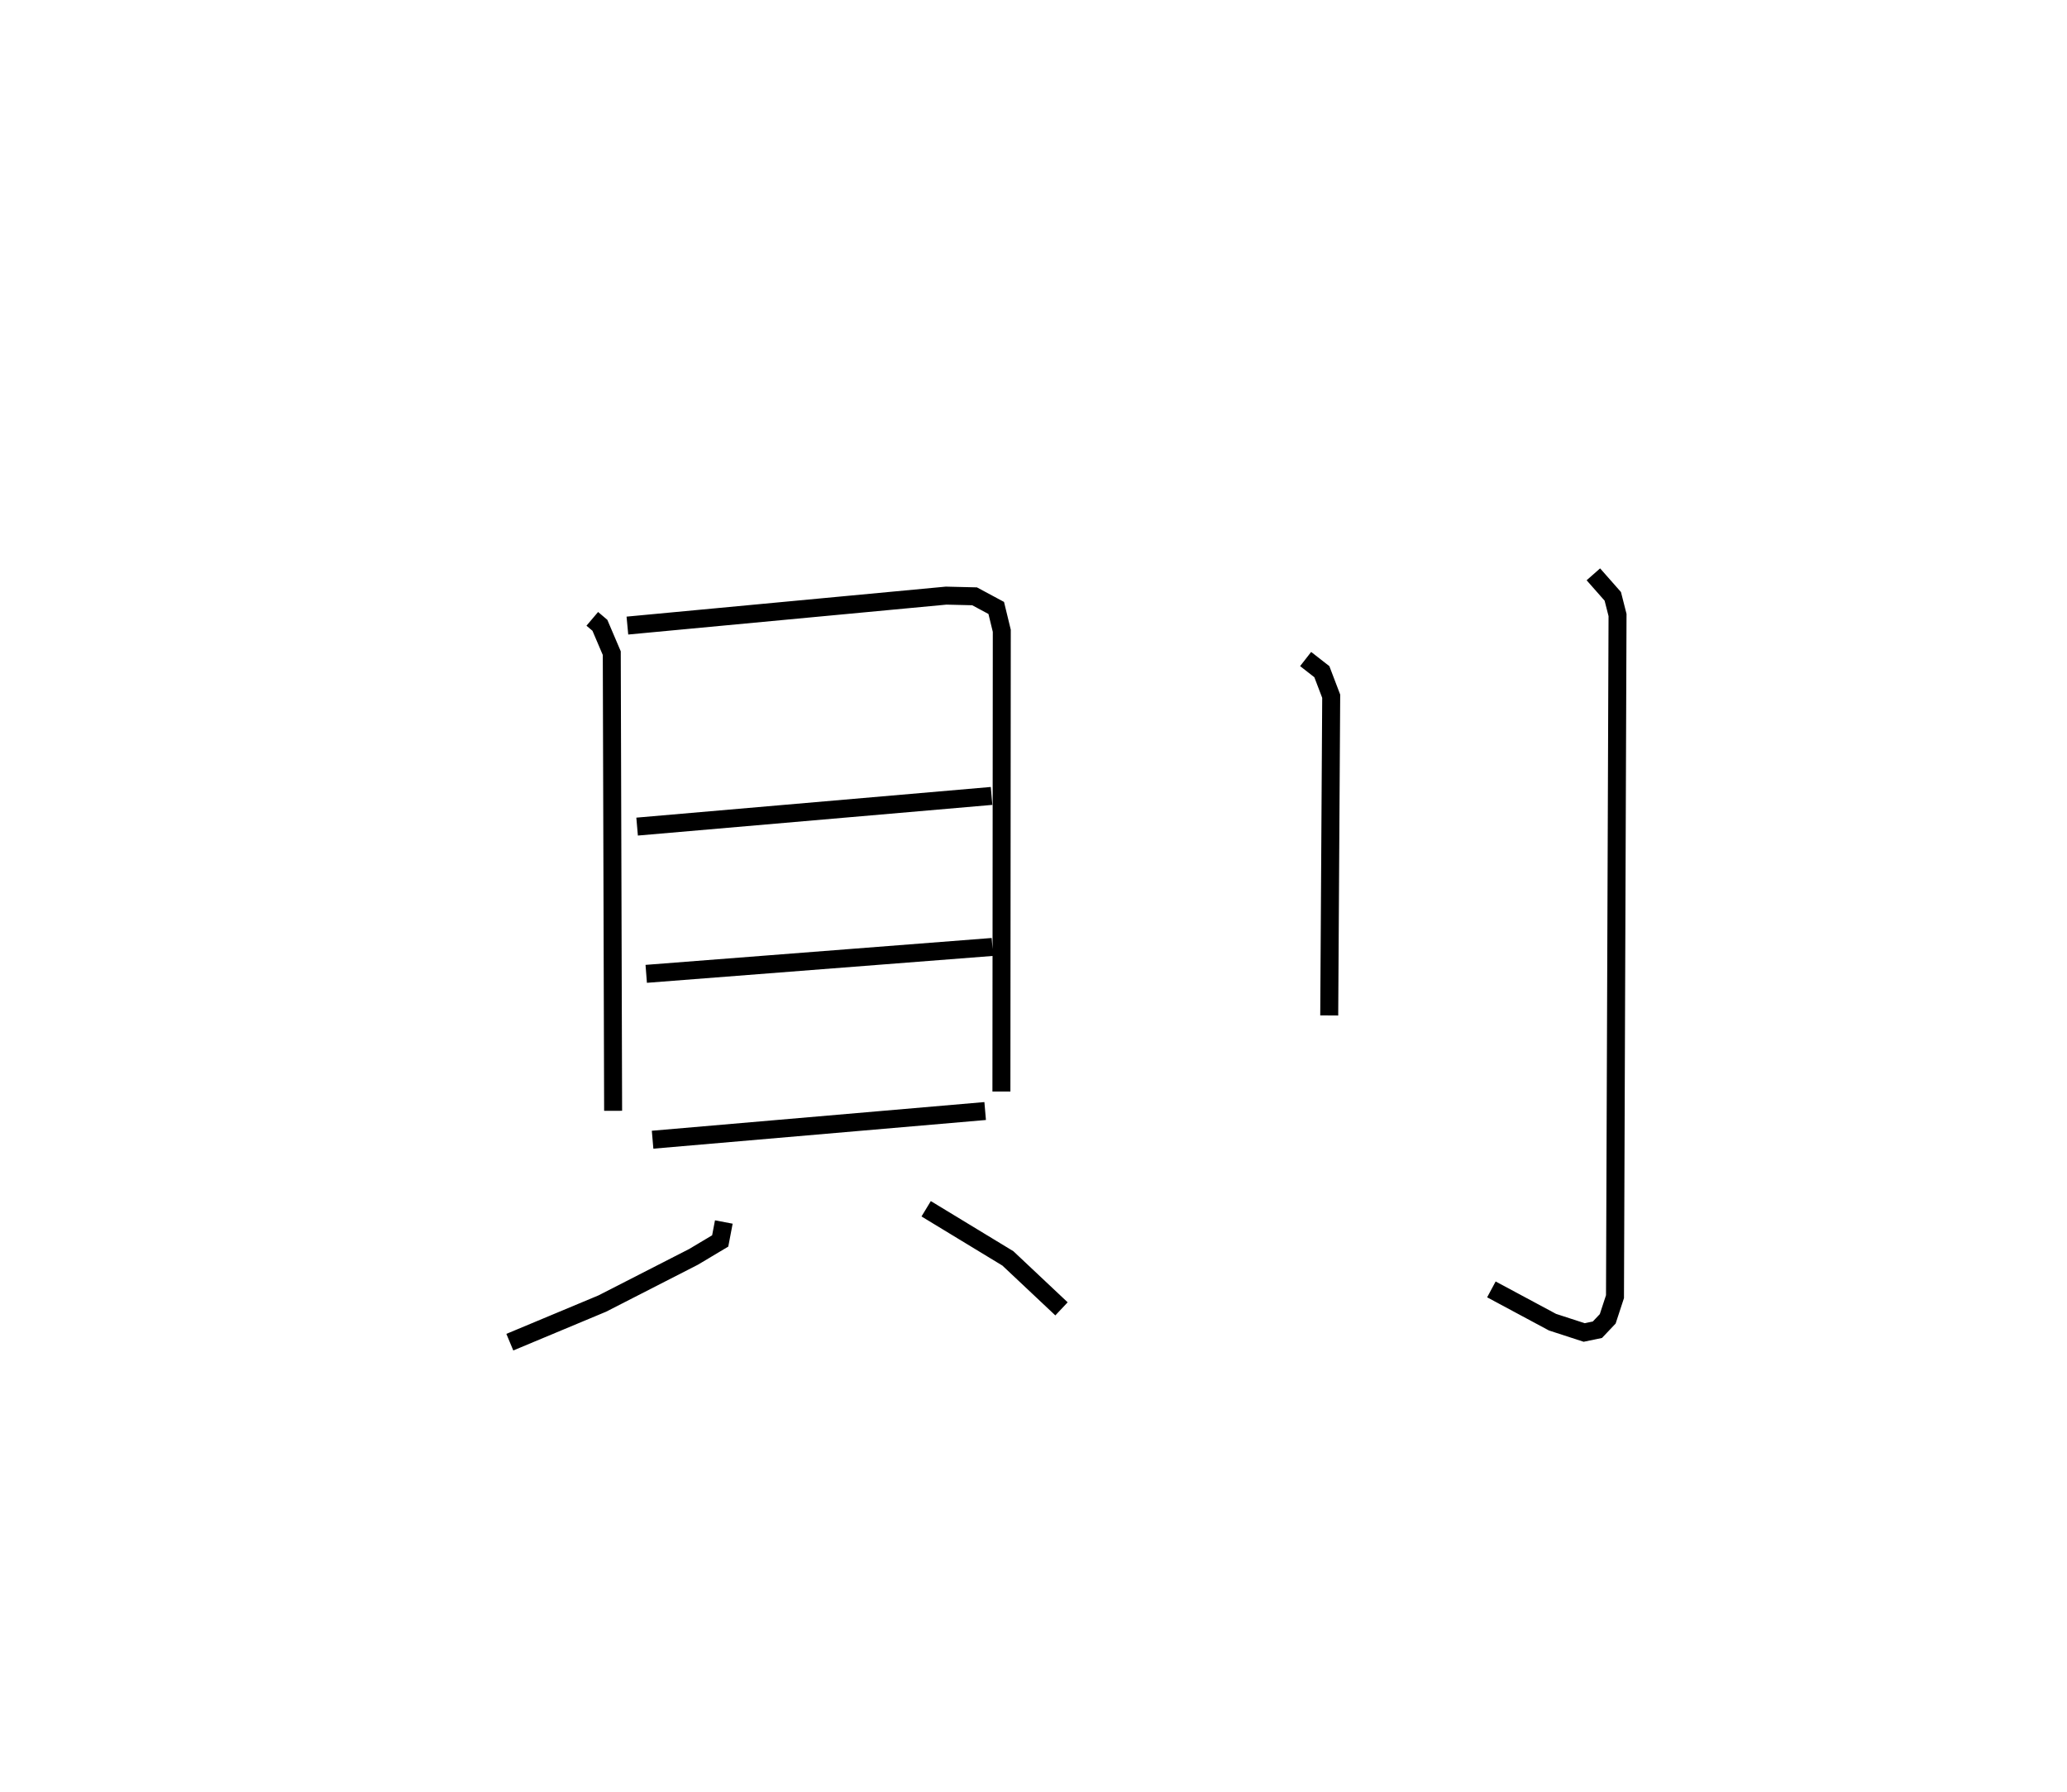 <?xml version="1.0" encoding="utf-8" ?>
<svg baseProfile="full" height="99.642" version="1.1" width="114.974" xmlns="http://www.w3.org/2000/svg" xmlns:ev="http://www.w3.org/2001/xml-events" xmlns:xlink="http://www.w3.org/1999/xlink"><defs /><rect fill="white" height="99.642" width="114.974" x="0" y="0" /><path d="M25,25 m0.0,0.0 m7.945,9.416 l0.423,0.359 0.661,1.549 l0.075,25.452 m0.794,-26.985 l17.73,-1.666 1.581,0.038 l1.205,0.647 0.309,1.271 l-0.021,25.623 m-20.264,-14.734 l19.716,-1.706 m-19.209,9.895 l19.254,-1.496 m-18.9,10.72 l18.499,-1.595 m-14.537,6.172 l-0.201,1.053 -1.481,0.884 l-5.08,2.599 -5.141,2.147 m23.158,-7.419 l4.546,2.76 2.982,2.806 m13.58,-36.139 l0.902,0.704 0.52,1.364 l-0.11,17.752 m14.692,-24.531 l1.081,1.226 0.264,1.037 l-0.142,37.909 -0.404,1.233 l-0.574,0.606 -0.736,0.153 l-1.762,-0.573 -3.399,-1.823 " fill="none" stroke="black" stroke-width="1" /></svg>